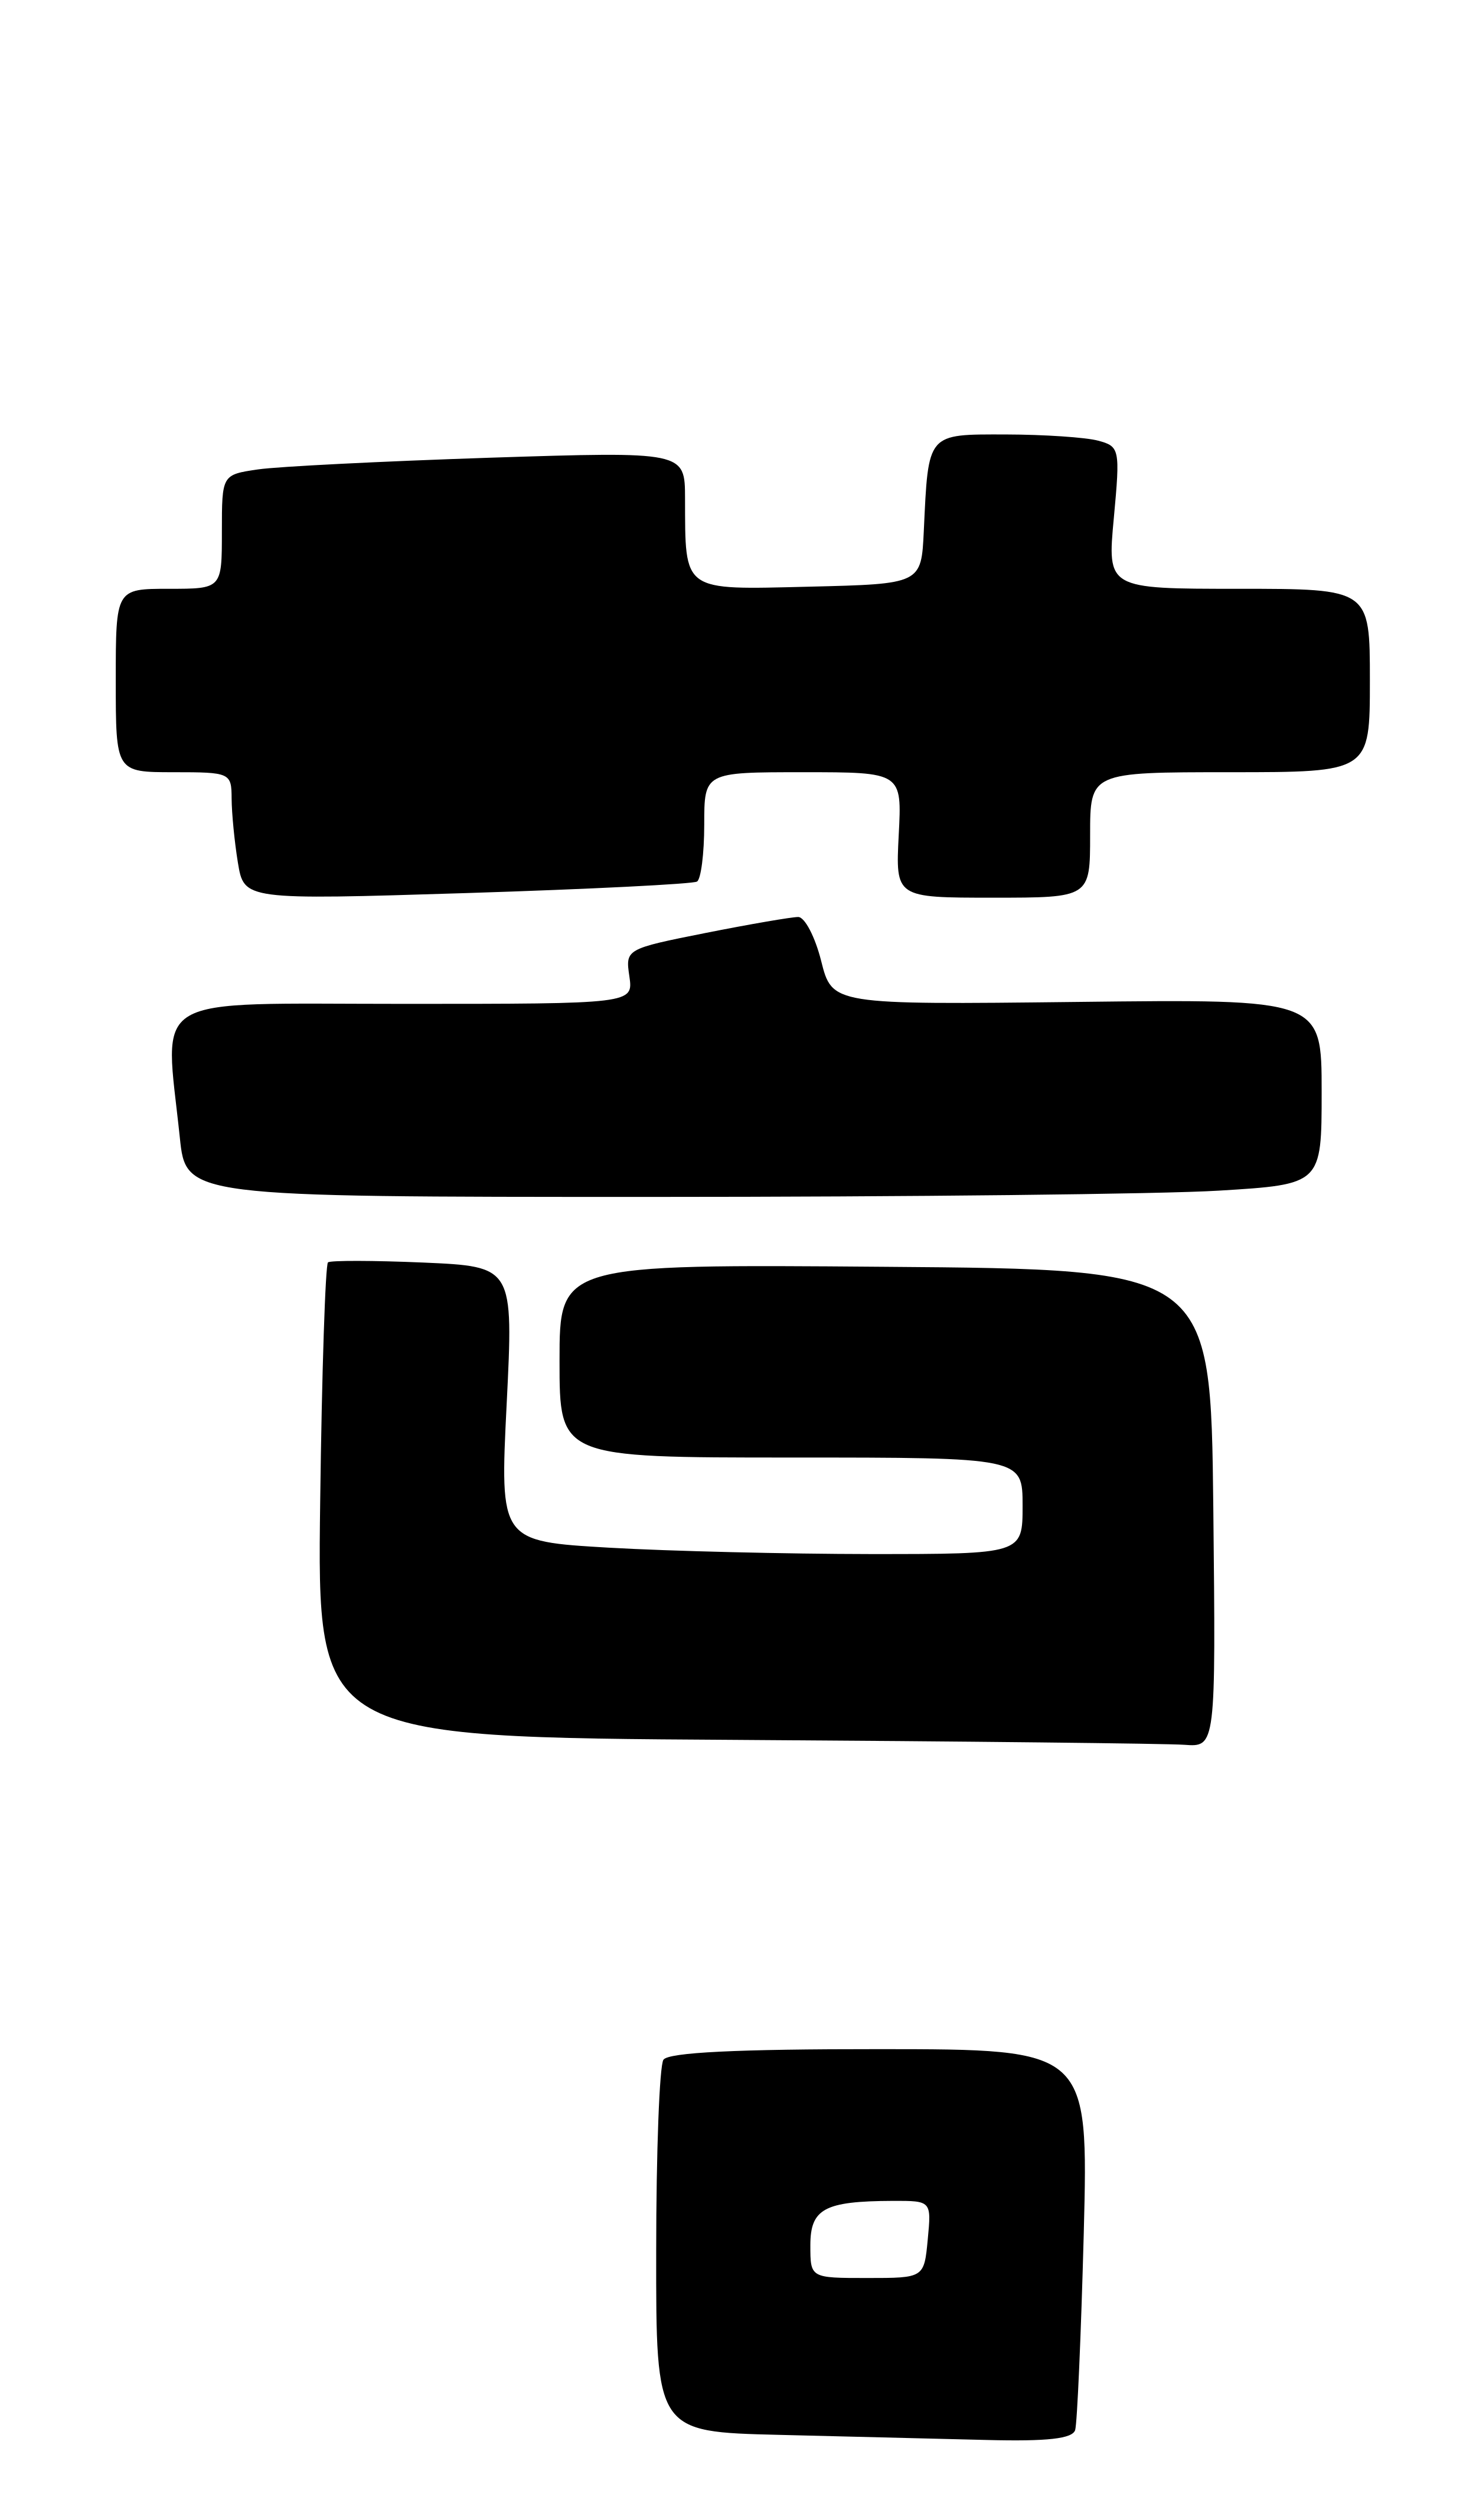 <?xml version="1.0" encoding="UTF-8" standalone="no"?>
<!DOCTYPE svg PUBLIC "-//W3C//DTD SVG 1.1//EN" "http://www.w3.org/Graphics/SVG/1.1/DTD/svg11.dtd" >
<svg xmlns="http://www.w3.org/2000/svg" xmlns:xlink="http://www.w3.org/1999/xlink" version="1.1" viewBox="0 0 153 259">
 <g >
 <path fill="currentColor"
d=" M 111.45 251.75 C 111.66 251.06 112.06 241.91 112.34 231.40 C 112.83 212.30 112.83 212.30 91.17 212.29 C 76.38 212.28 69.27 212.63 68.77 213.39 C 68.36 214.00 68.02 222.92 68.02 233.22 C 68.00 251.94 68.00 251.94 80.75 252.25 C 87.76 252.42 97.45 252.66 102.28 252.78 C 108.59 252.94 111.17 252.65 111.45 251.75 Z  M 125.77 156.25 C 125.50 131.50 125.50 131.50 91.75 131.24 C 58.00 130.97 58.00 130.97 58.00 140.99 C 58.00 151.00 58.00 151.00 82.00 151.00 C 106.00 151.00 106.00 151.00 106.00 156.00 C 106.00 161.00 106.00 161.00 90.25 161.00 C 81.59 160.99 69.39 160.70 63.15 160.34 C 51.81 159.68 51.81 159.68 52.52 145.45 C 53.23 131.21 53.23 131.21 43.87 130.80 C 38.71 130.58 34.27 130.57 34.00 130.78 C 33.73 130.99 33.36 142.15 33.19 155.57 C 32.87 179.98 32.87 179.98 76.19 180.25 C 100.01 180.40 120.97 180.63 122.77 180.76 C 126.03 181.00 126.03 181.00 125.77 156.25 Z  M 126.34 123.35 C 137.00 122.70 137.00 122.70 137.00 113.10 C 137.00 103.50 137.00 103.50 111.63 103.80 C 86.26 104.09 86.26 104.09 85.12 99.55 C 84.49 97.05 83.42 95.00 82.74 95.00 C 82.06 95.00 77.75 95.74 73.16 96.65 C 64.87 98.30 64.82 98.33 65.24 101.15 C 65.65 104.00 65.65 104.00 41.83 104.00 C 14.97 104.00 17.06 102.75 18.64 117.85 C 19.28 124.00 19.28 124.00 67.49 124.00 C 94.00 124.00 120.48 123.71 126.34 123.35 Z  M 72.25 91.33 C 72.66 91.09 73.00 88.43 73.00 85.44 C 73.00 80.00 73.00 80.00 83.25 80.00 C 93.50 80.00 93.50 80.00 93.16 86.50 C 92.83 93.00 92.83 93.00 102.91 93.00 C 113.00 93.00 113.00 93.00 113.00 86.50 C 113.00 80.00 113.00 80.00 127.50 80.00 C 142.00 80.00 142.00 80.00 142.00 70.50 C 142.00 61.00 142.00 61.00 128.38 61.00 C 114.77 61.00 114.77 61.00 115.46 53.64 C 116.12 46.51 116.07 46.25 113.82 45.65 C 112.55 45.31 108.25 45.02 104.27 45.01 C 96.05 45.00 96.24 44.78 95.76 55.00 C 95.50 60.50 95.50 60.50 83.87 60.78 C 70.63 61.10 71.04 61.39 71.01 51.63 C 71.00 46.77 71.00 46.77 50.75 47.42 C 39.61 47.79 28.81 48.33 26.75 48.63 C 23.00 49.18 23.00 49.18 23.00 55.09 C 23.00 61.00 23.00 61.00 17.50 61.00 C 12.00 61.00 12.00 61.00 12.00 70.50 C 12.00 80.00 12.00 80.00 18.00 80.00 C 23.88 80.00 24.00 80.06 24.01 82.75 C 24.02 84.26 24.31 87.24 24.66 89.37 C 25.30 93.24 25.30 93.24 48.40 92.52 C 61.11 92.12 71.84 91.58 72.25 91.33 Z  M 84.00 232.62 C 84.00 228.82 85.45 228.04 92.53 228.01 C 96.55 228.00 96.55 228.00 96.17 232.00 C 95.79 236.00 95.79 236.00 89.89 236.00 C 84.00 236.00 84.00 236.00 84.00 232.62 Z "/>
</g>
</svg>